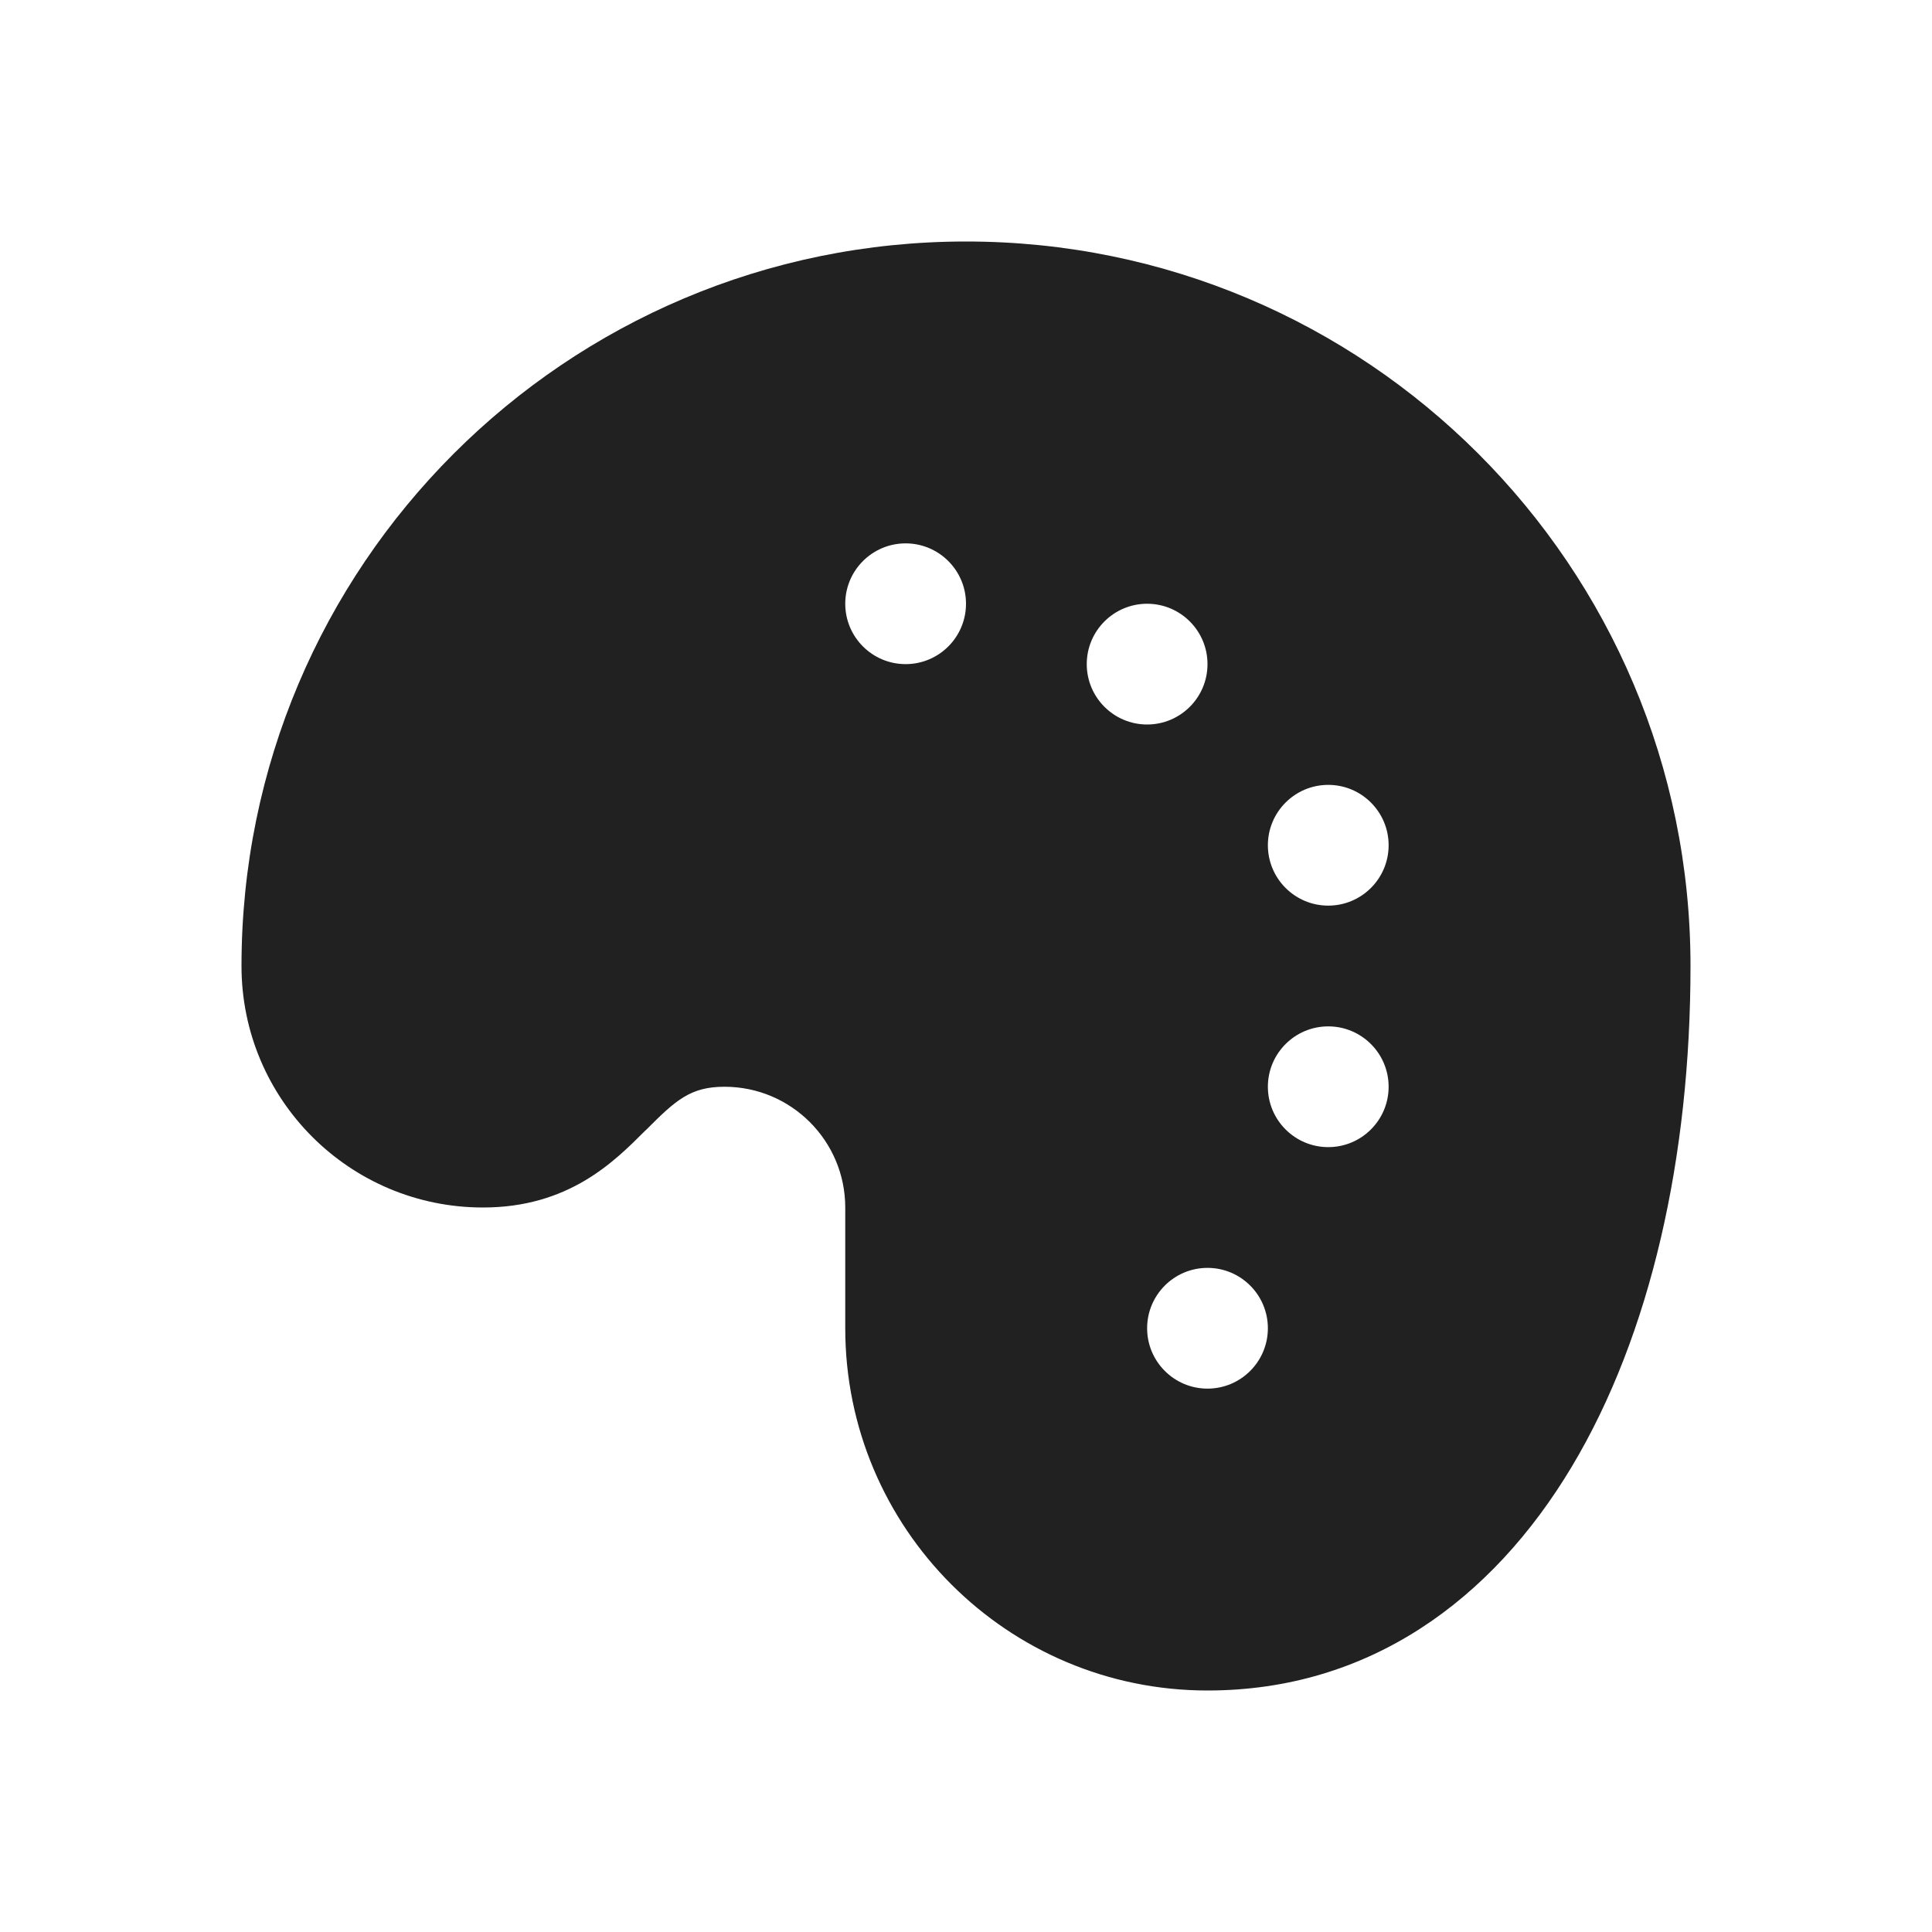 <svg viewBox="0 0 16 16" fill="none" xmlns="http://www.w3.org/2000/svg" height="1em" width="1em">
  <path d="M2 8C2 4.686 4.686 2 8 2C11.314 2 14 4.686 14 8C14 9.579 13.672 11.051 13.017 12.146C12.354 13.254 11.334 14 10 14C8.343 14 7 12.657 7 11V10C7 9.448 6.552 9 6 9C5.72 9 5.598 9.109 5.354 9.354L5.34 9.367C5.085 9.622 4.708 10 4 10C2.895 10 2 9.105 2 8ZM7.5 5.5C7.776 5.5 8 5.276 8 5C8 4.724 7.776 4.5 7.5 4.5C7.224 4.5 7 4.724 7 5C7 5.276 7.224 5.5 7.5 5.5ZM10 5.5C10 5.224 9.776 5 9.5 5C9.224 5 9 5.224 9 5.5C9 5.776 9.224 6 9.5 6C9.776 6 10 5.776 10 5.5ZM11.5 7C11.5 6.724 11.276 6.5 11 6.5C10.724 6.5 10.5 6.724 10.5 7C10.5 7.276 10.724 7.5 11 7.5C11.276 7.5 11.5 7.276 11.5 7ZM11 9.5C11.276 9.5 11.5 9.276 11.5 9C11.5 8.724 11.276 8.5 11 8.5C10.724 8.5 10.5 8.724 10.5 9C10.5 9.276 10.724 9.5 11 9.5ZM10.5 11C10.5 10.724 10.276 10.5 10 10.5C9.724 10.5 9.5 10.724 9.5 11C9.5 11.276 9.724 11.5 10 11.5C10.276 11.5 10.5 11.276 10.5 11Z" fill="#212121"/>
</svg>
